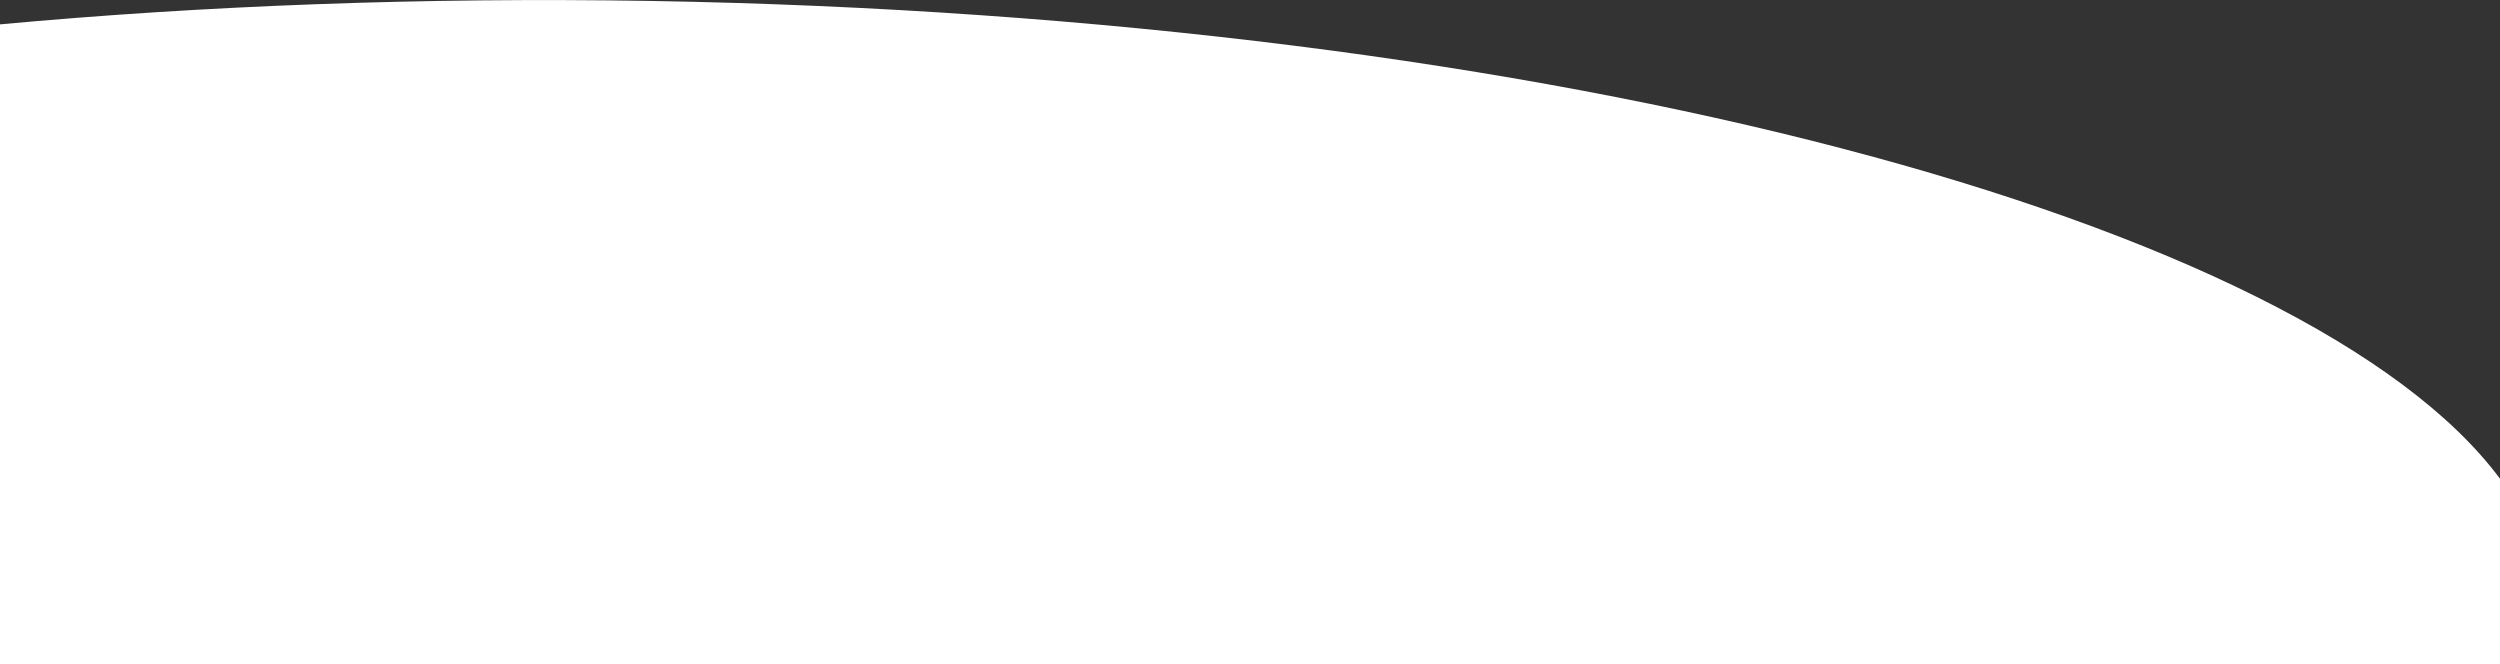 <?xml version="1.0" encoding="utf-8"?>
<!-- Generator: Adobe Illustrator 23.1.1, SVG Export Plug-In . SVG Version: 6.00 Build 0)  -->
<svg version="1.1" id="Layer_1" xmlns="http://www.w3.org/2000/svg" xmlns:xlink="http://www.w3.org/1999/xlink" x="0px" y="0px"
	 viewBox="0 0 800 212.6" style="enable-background:new 0 0 800 212.6;" xml:space="preserve">
<rect x="0" y="0" width="800" height="212.6" fill="#333333" stroke="none"/>
<style type="text/css">
	.st0{fill:#FFFFFF;}
</style>
<path class="st0" d="M0,7.8c65-6,135.1-8.7,208.1-7.5c289.2,4.9,530.3,70,591.9,152.9v59.3H0L0,7.8z"/>
</svg>
